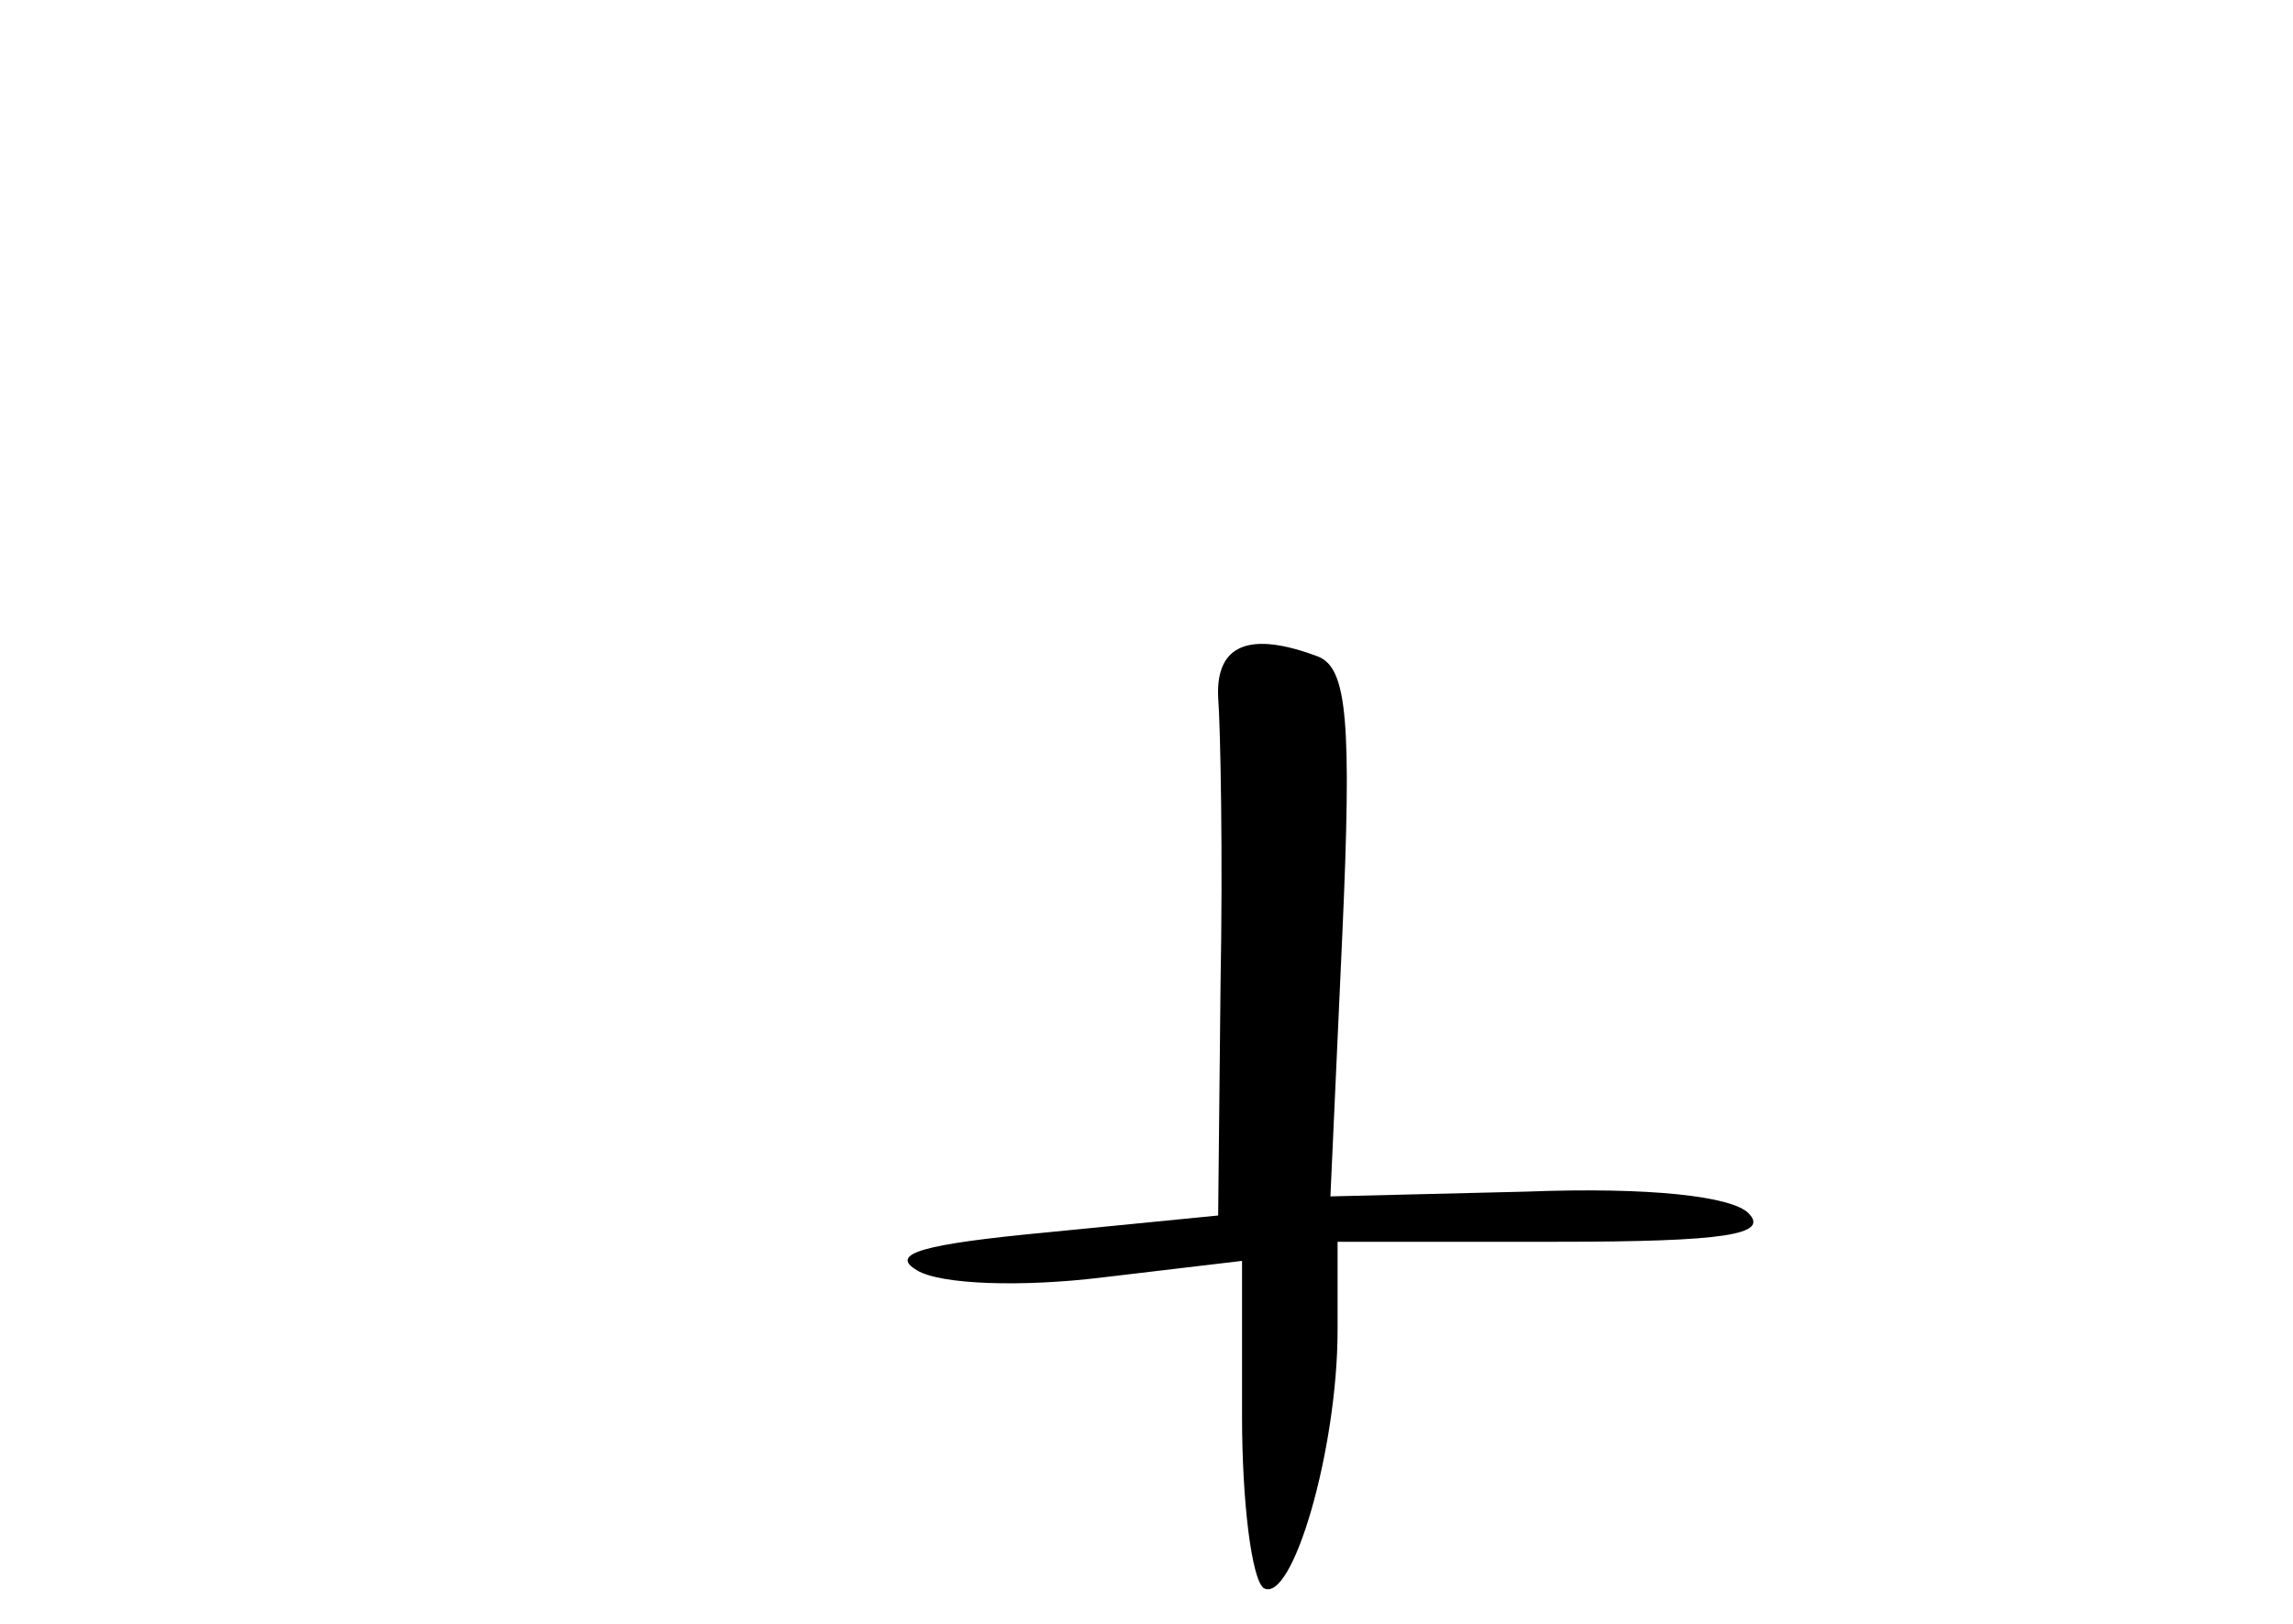 <?xml version="1.0" standalone="no"?>
<!DOCTYPE svg PUBLIC "-//W3C//DTD SVG 20010904//EN"
 "http://www.w3.org/TR/2001/REC-SVG-20010904/DTD/svg10.dtd">
<svg version="1.0" xmlns="http://www.w3.org/2000/svg"
 width="96pt" height="68pt" viewBox="0 0 96 68"
 preserveAspectRatio="xMidYMid meet">
<g transform="translate(0,68) scale(0.1,-0.1)"
fill="#000000" stroke="none">
<path d="M510 388 c1 -13 2 -67 1 -120 l-1 -97 -71 -7 c-53 -5 -67 -9 -55 -16
10 -6 44 -7 77 -3 l59 7 0 -65 c0 -36 4 -68 9 -72 12 -7 31 58 31 108 l0 37
92 0 c70 0 89 3 80 12 -7 7 -41 11 -93 9 l-82 -2 5 110 c4 89 2 111 -10 116
-29 11 -43 5 -42 -17z"/>
</g>
</svg>
